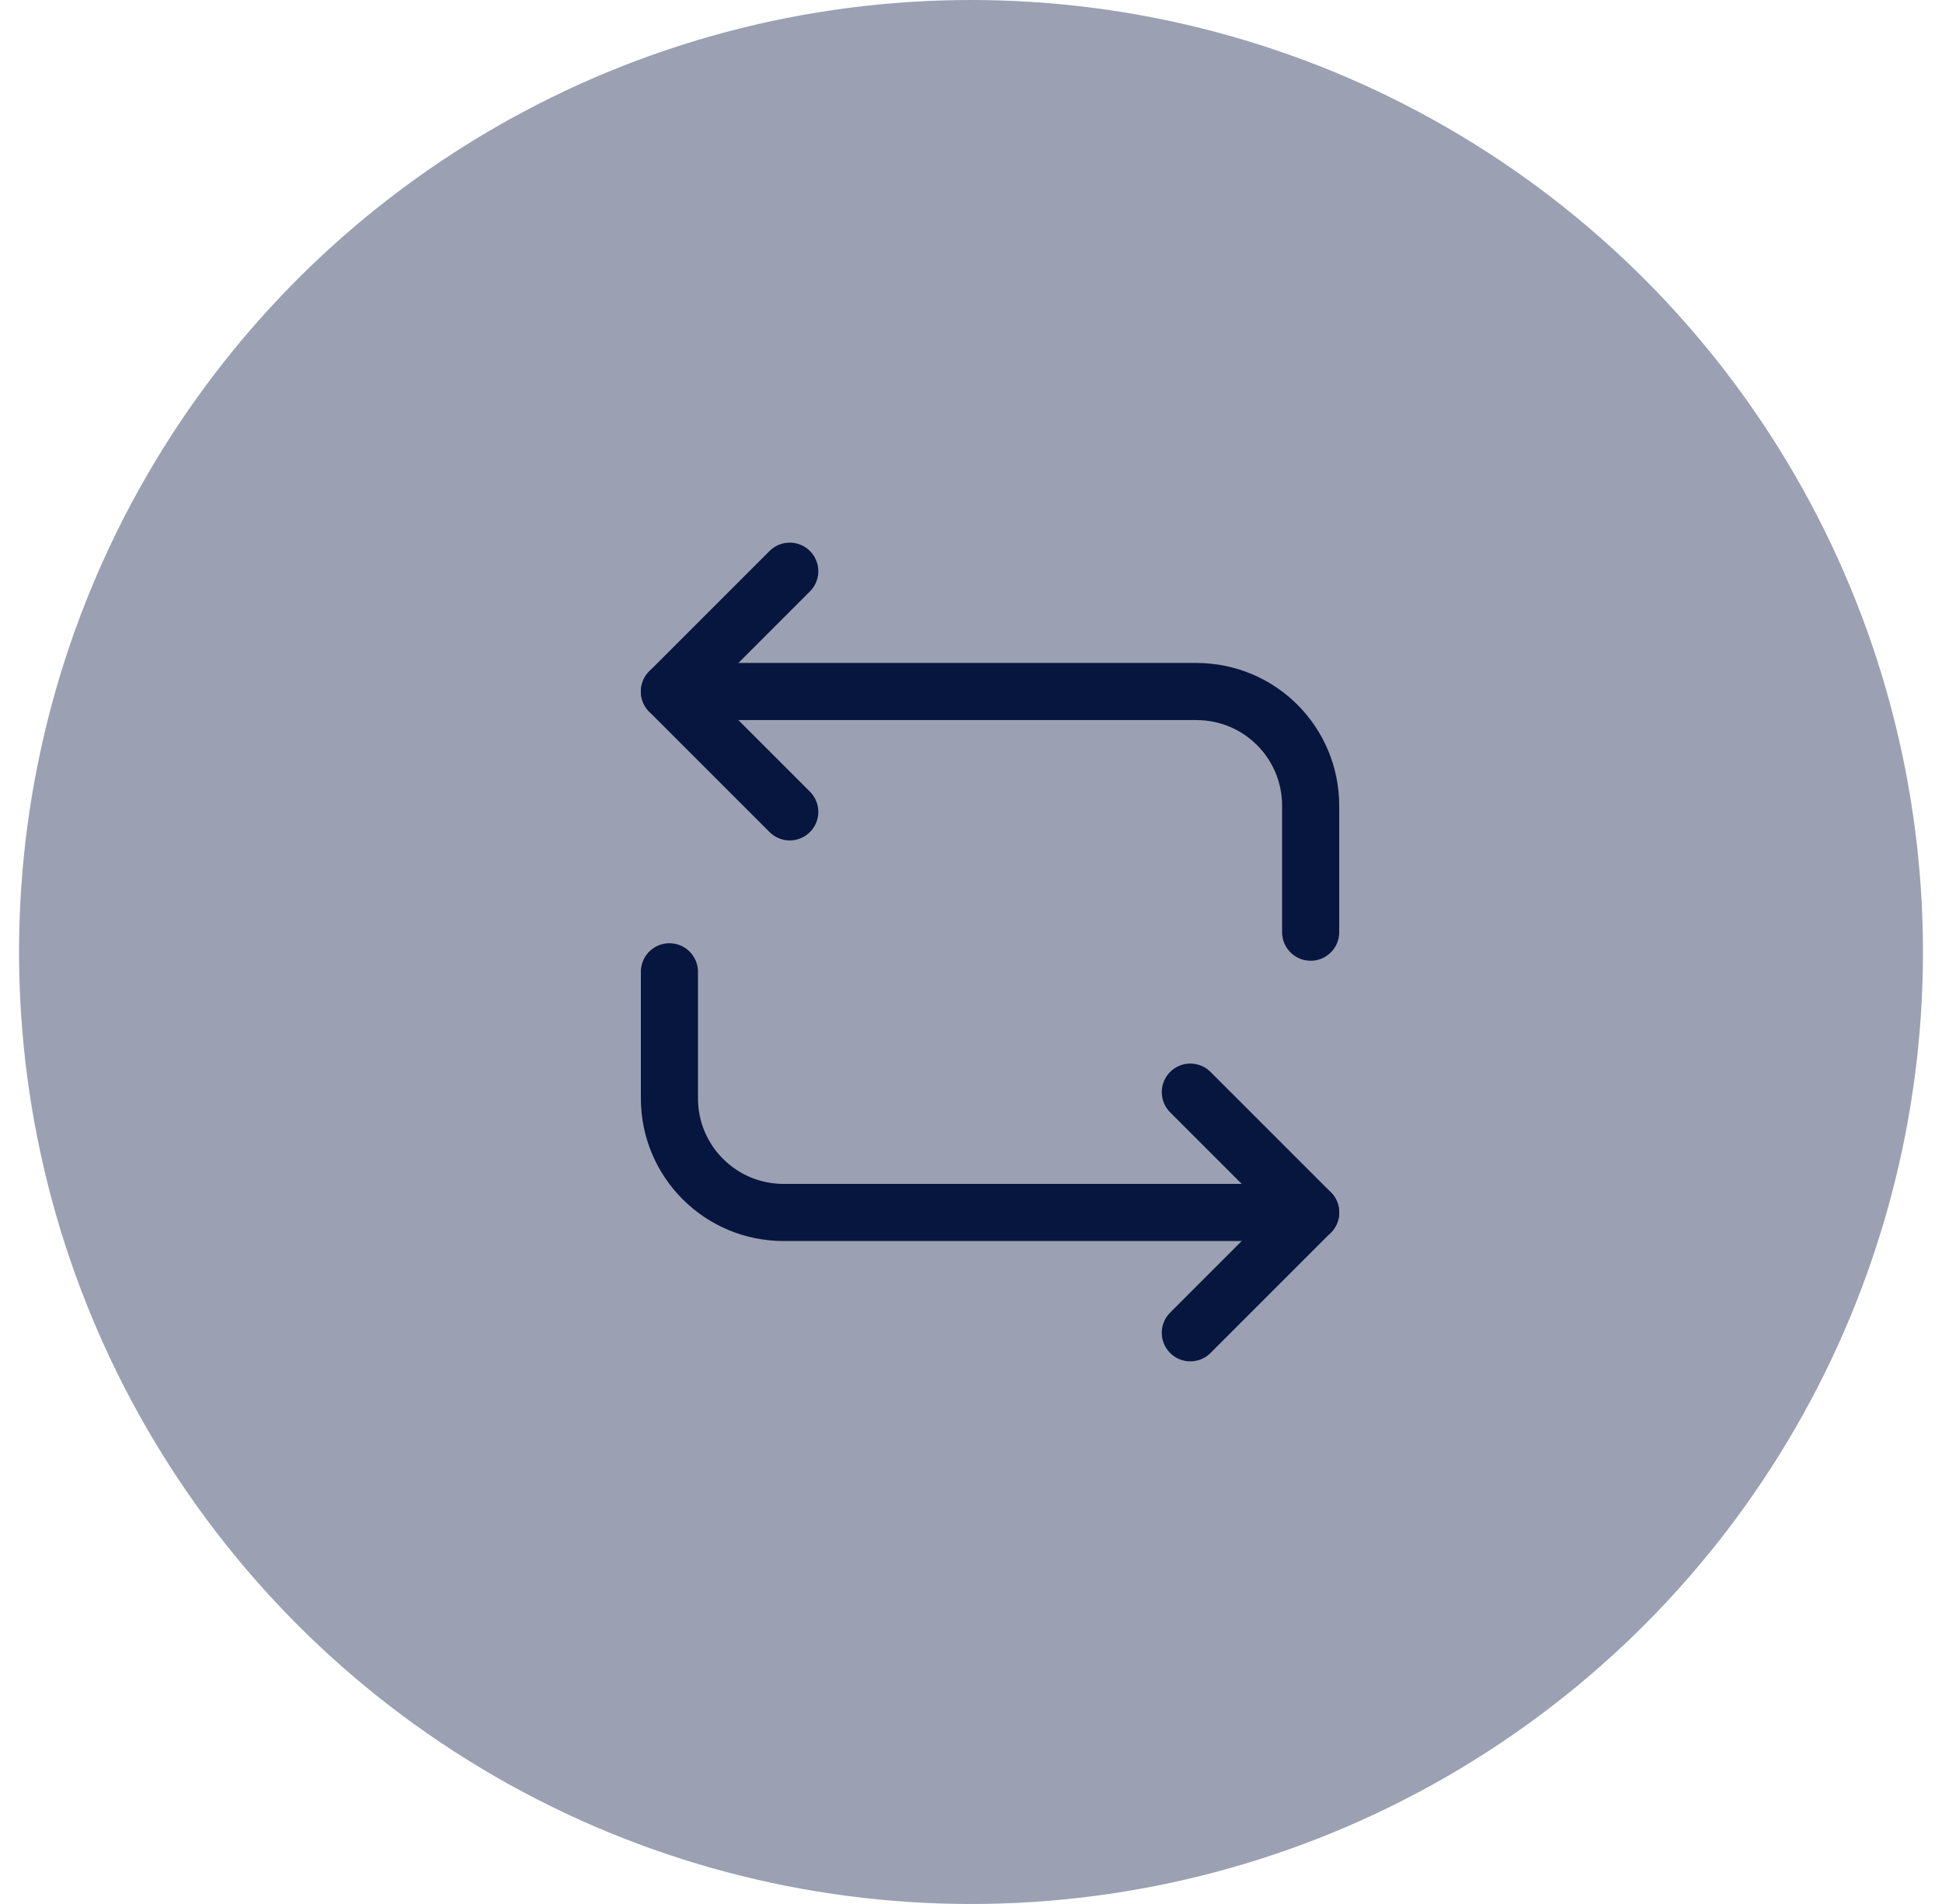 <svg width="51" height="50" viewBox="0 0 51 50" fill="none" xmlns="http://www.w3.org/2000/svg">
<circle cx="25.5" cy="25" r="25" fill="#07163F" fill-opacity="0.4"/>
<path d="M17.58 18.16H31.42C33.08 18.16 34.42 19.5 34.42 21.16V24.48" stroke="#07163F" stroke-width="1.5" stroke-miterlimit="10" stroke-linecap="round" stroke-linejoin="round"/>
<path d="M20.74 15L17.58 18.16L20.74 21.32" stroke="#07163F" stroke-width="1.5" stroke-miterlimit="10" stroke-linecap="round" stroke-linejoin="round"/>
<path d="M34.42 31.84H20.58C18.92 31.84 17.58 30.5 17.58 28.84V25.52" stroke="#07163F" stroke-width="1.5" stroke-miterlimit="10" stroke-linecap="round" stroke-linejoin="round"/>
<path d="M31.26 35L34.42 31.84L31.26 28.68" stroke="#07163F" stroke-width="1.5" stroke-miterlimit="10" stroke-linecap="round" stroke-linejoin="round"/>
</svg>
